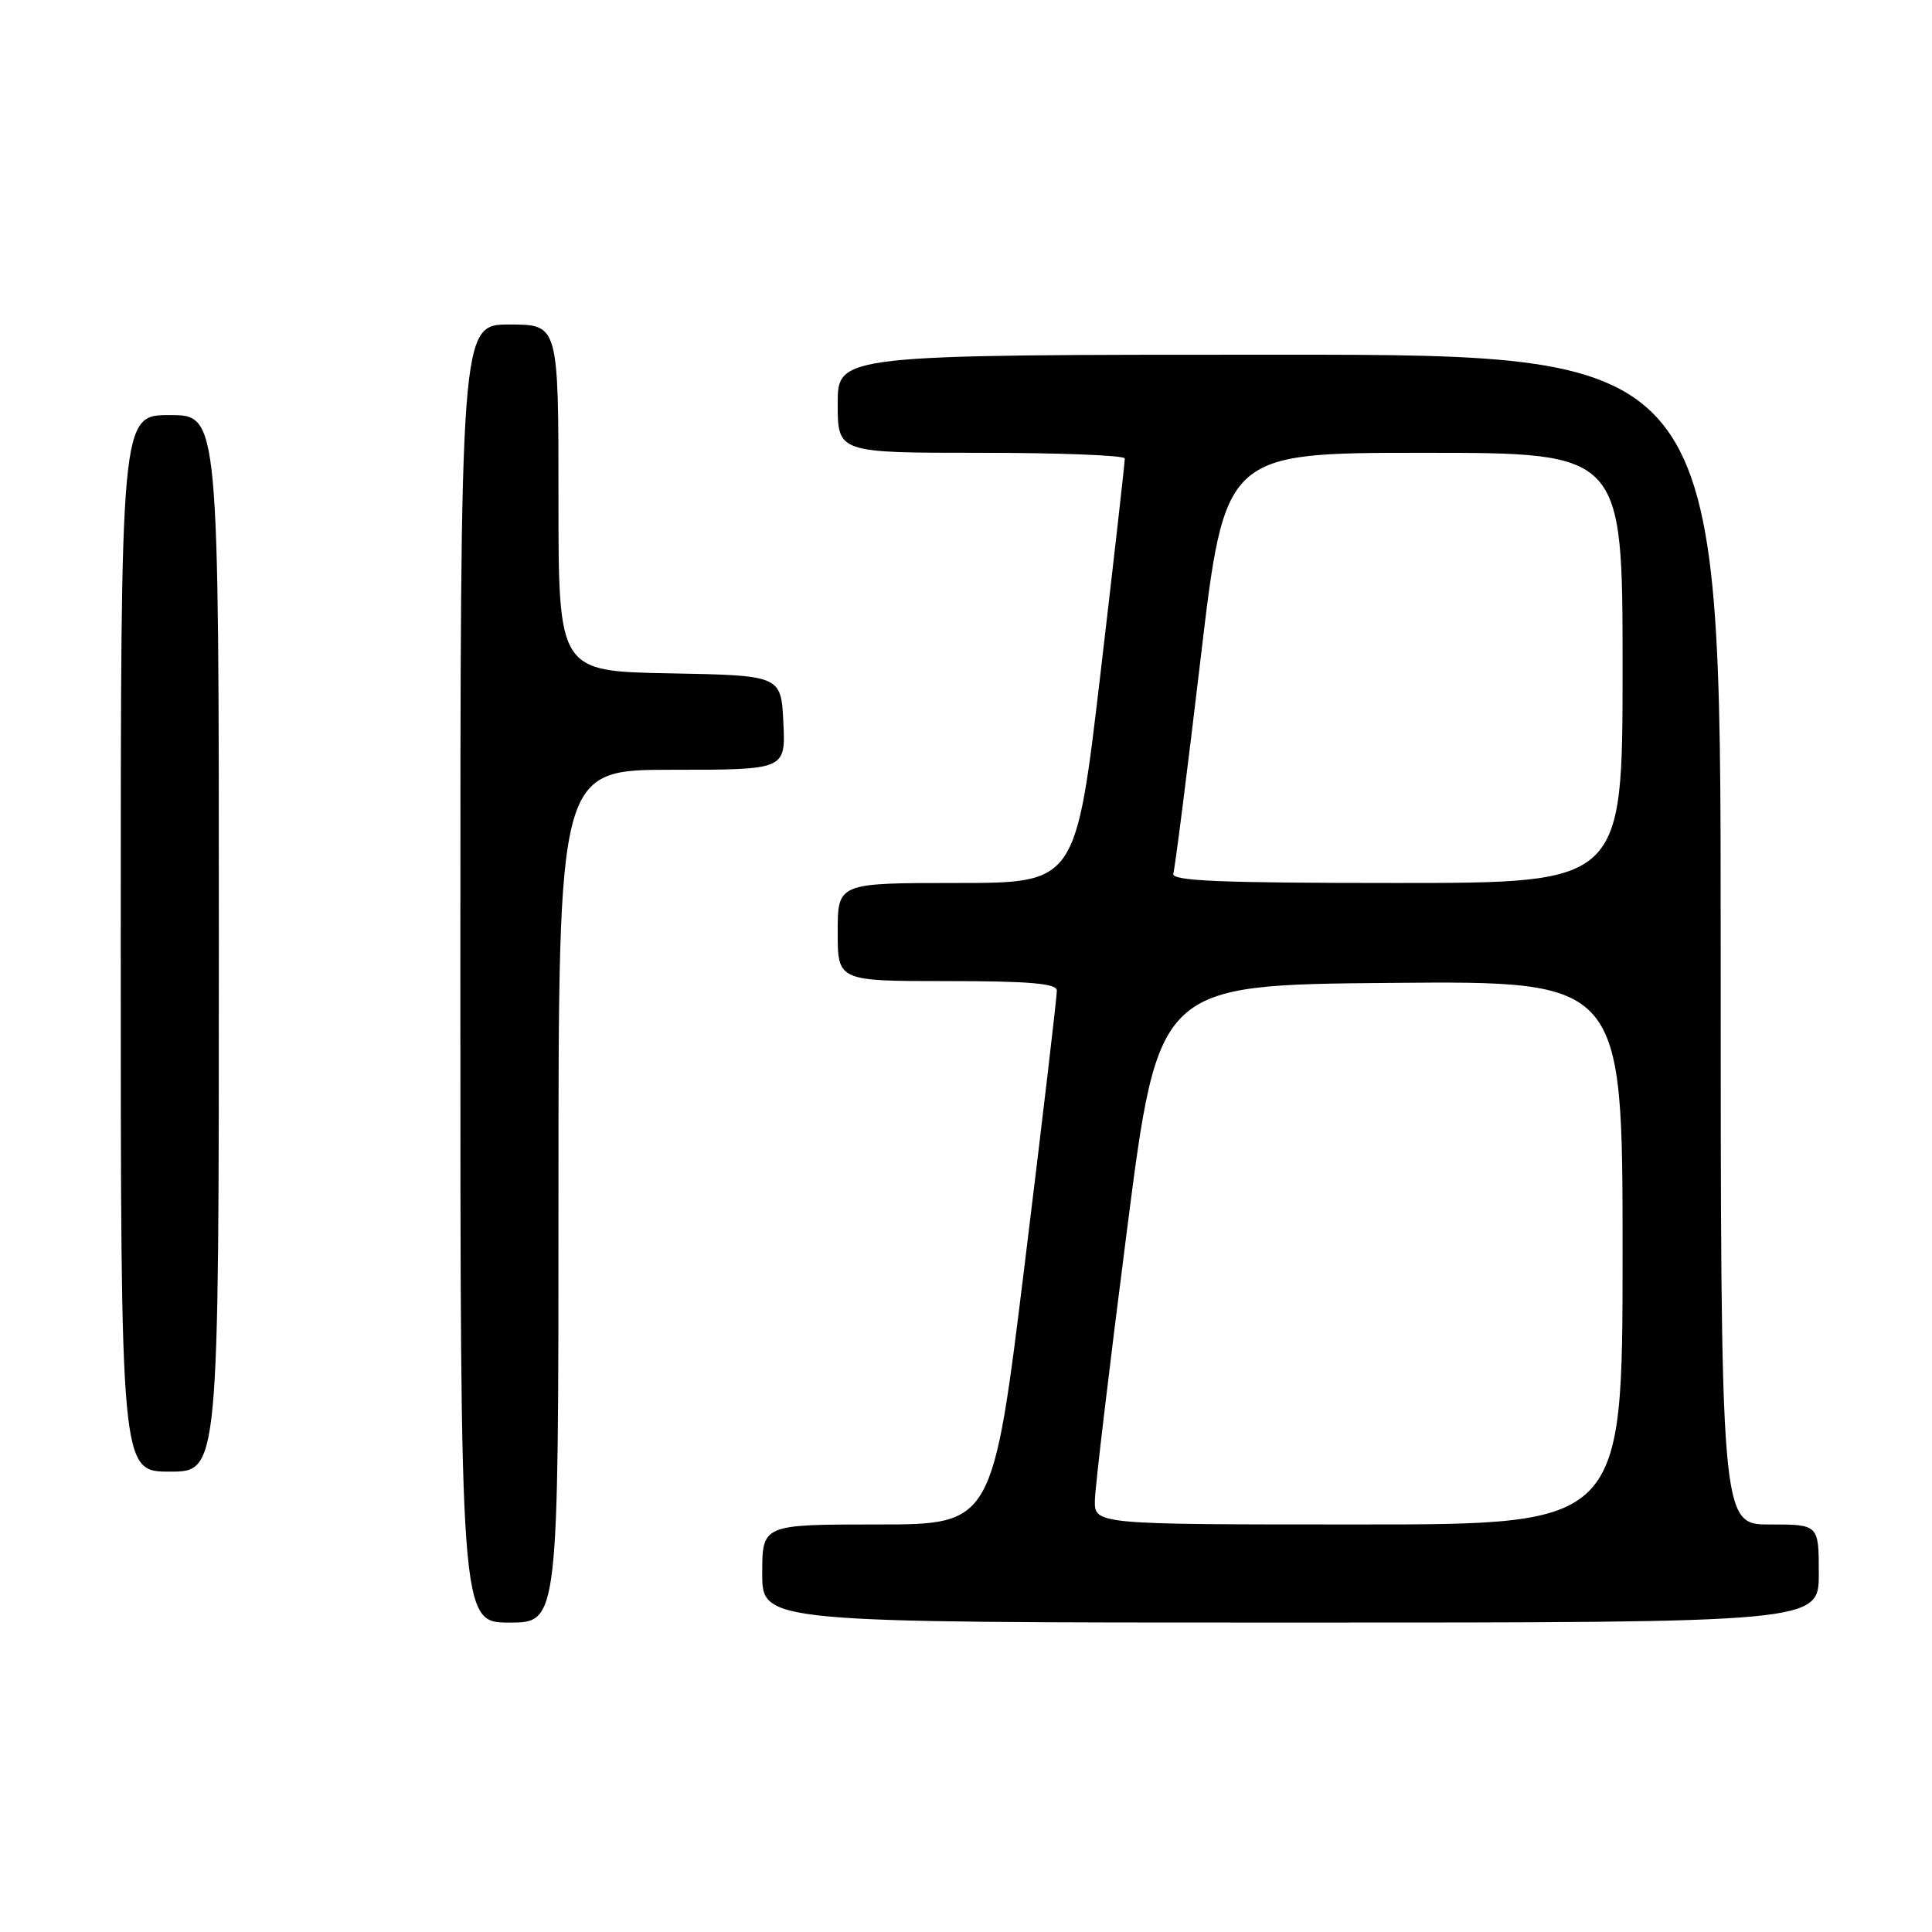 <?xml version="1.0" encoding="UTF-8" standalone="no"?>
<!DOCTYPE svg PUBLIC "-//W3C//DTD SVG 1.1//EN" "http://www.w3.org/Graphics/SVG/1.1/DTD/svg11.dtd" >
<svg xmlns="http://www.w3.org/2000/svg" xmlns:xlink="http://www.w3.org/1999/xlink" version="1.1" viewBox="0 0 256 256">
 <g >
 <path fill="currentColor"
d=" M 74.00 158.50 C 74.00 102.00 74.00 102.00 89.05 102.00 C 104.10 102.00 104.10 102.00 103.80 95.75 C 103.50 89.50 103.50 89.50 88.75 89.22 C 74.00 88.95 74.00 88.95 74.00 65.97 C 74.00 43.00 74.00 43.00 67.50 43.00 C 61.00 43.00 61.00 43.00 61.00 129.00 C 61.00 215.00 61.00 215.00 67.50 215.00 C 74.00 215.00 74.00 215.00 74.00 158.50 Z  M 241.00 208.50 C 241.00 202.00 241.00 202.00 234.50 202.00 C 228.00 202.00 228.00 202.00 228.00 124.50 C 228.00 47.00 228.00 47.00 169.50 47.00 C 111.00 47.00 111.00 47.00 111.00 53.50 C 111.00 60.00 111.00 60.00 130.00 60.00 C 140.45 60.00 149.02 60.34 149.04 60.75 C 149.06 61.16 147.61 73.99 145.82 89.25 C 142.56 117.00 142.56 117.00 126.78 117.00 C 111.00 117.00 111.00 117.00 111.00 123.50 C 111.00 130.00 111.00 130.00 125.50 130.00 C 136.41 130.00 140.01 130.31 140.04 131.25 C 140.06 131.94 138.16 148.14 135.81 167.25 C 131.55 202.00 131.55 202.00 116.27 202.00 C 101.00 202.00 101.00 202.00 101.00 208.50 C 101.00 215.00 101.00 215.00 171.00 215.00 C 241.00 215.00 241.00 215.00 241.00 208.50 Z  M 29.00 125.00 C 29.00 55.00 29.00 55.00 22.50 55.00 C 16.00 55.00 16.00 55.00 16.00 125.00 C 16.00 195.00 16.00 195.00 22.50 195.00 C 29.00 195.00 29.00 195.00 29.00 125.00 Z  M 145.08 198.75 C 145.12 196.96 147.03 180.88 149.33 163.00 C 153.50 130.50 153.50 130.50 184.25 130.24 C 215.00 129.97 215.00 129.97 215.00 165.99 C 215.00 202.00 215.00 202.00 180.00 202.00 C 145.00 202.00 145.00 202.00 145.08 198.75 Z  M 155.47 115.75 C 155.69 115.06 157.32 102.24 159.09 87.25 C 162.31 60.00 162.31 60.00 188.66 60.00 C 215.00 60.00 215.00 60.00 215.00 88.50 C 215.00 117.00 215.00 117.00 185.03 117.00 C 161.51 117.00 155.15 116.73 155.47 115.75 Z "/>
</g>
</svg>